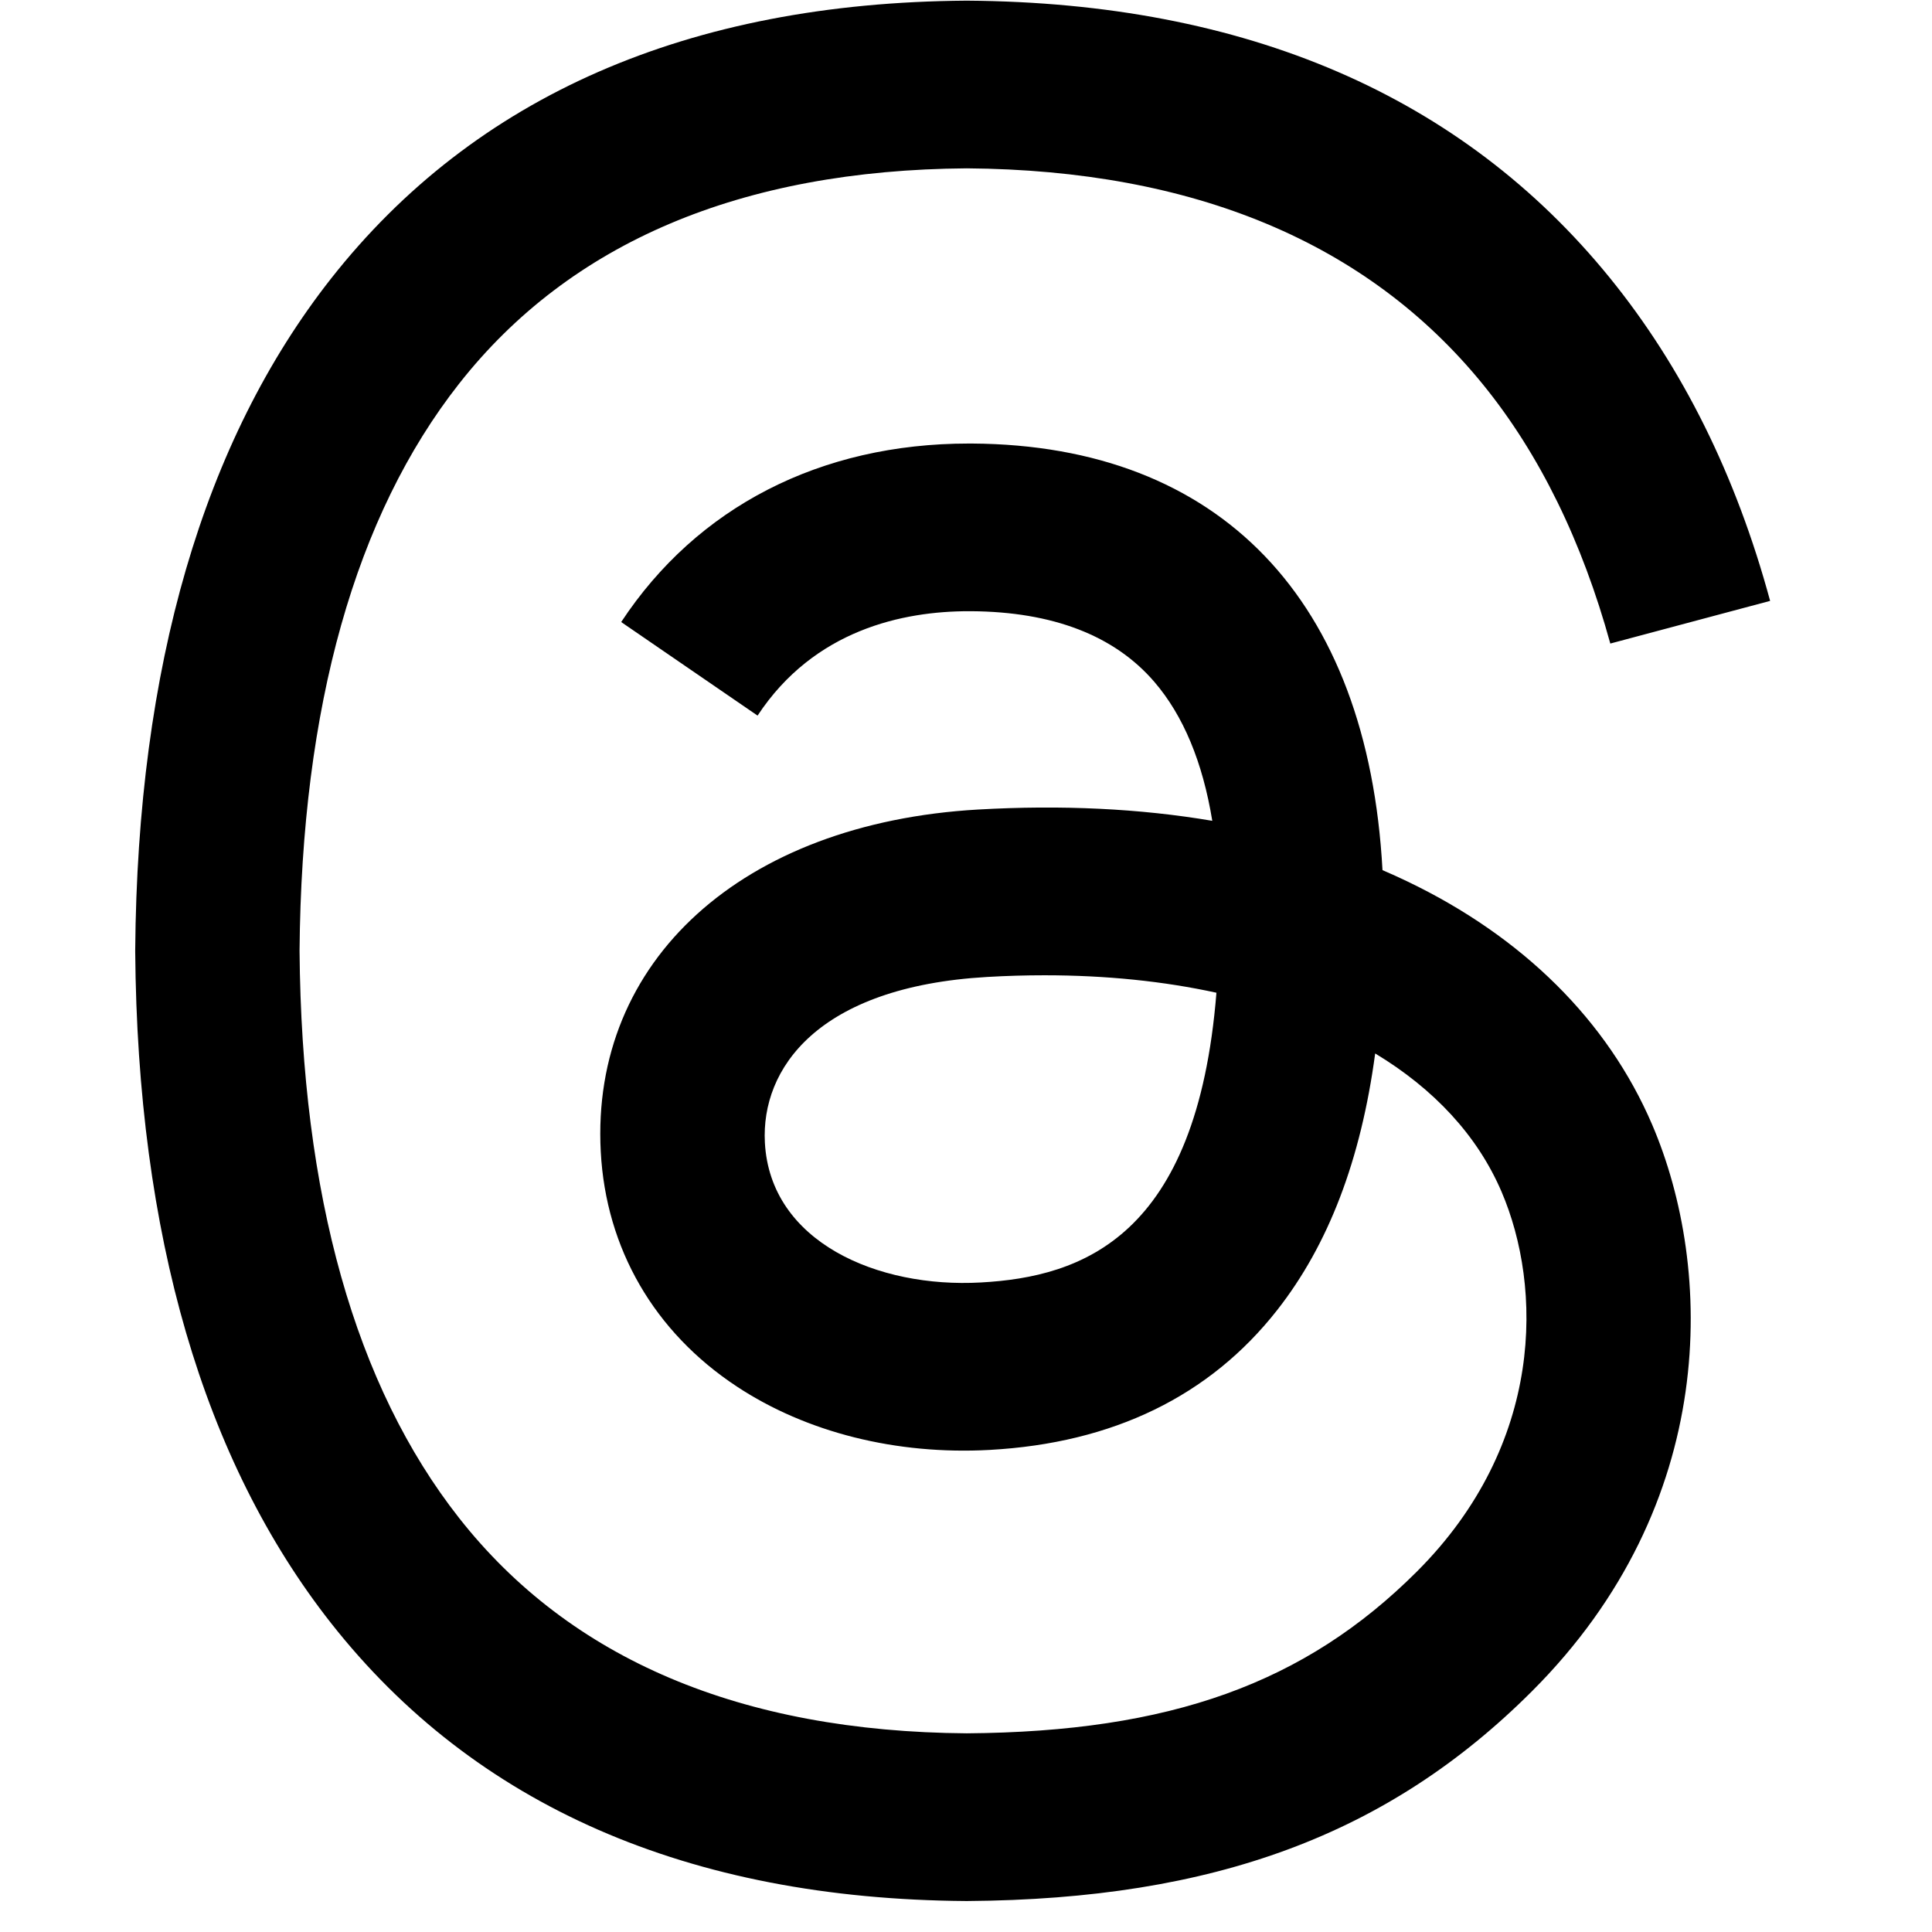 <svg width="61" height="61" viewBox="0 0 61 61" fill="none" xmlns="http://www.w3.org/2000/svg">
<g clip-path="url(#clip0_263_4)">
<path d="M44.436 27.83C44.178 27.706 43.915 27.587 43.65 27.473C43.186 18.94 38.524 14.054 30.694 14.004C30.659 14.004 30.623 14.004 30.588 14.004C25.905 14.004 22.01 16.003 19.613 19.64L23.919 22.594C25.71 19.877 28.52 19.298 30.59 19.298C30.614 19.298 30.638 19.298 30.662 19.298C33.239 19.315 35.185 20.064 36.444 21.526C37.36 22.59 37.973 24.061 38.276 25.916C35.991 25.528 33.519 25.409 30.876 25.56C23.433 25.989 18.647 30.33 18.968 36.363C19.131 39.423 20.656 42.055 23.261 43.775C25.463 45.229 28.299 45.94 31.247 45.779C35.14 45.565 38.194 44.08 40.325 41.364C41.943 39.301 42.967 36.629 43.419 33.261C45.274 34.38 46.649 35.854 47.408 37.625C48.7 40.636 48.775 45.584 44.738 49.618C41.2 53.151 36.949 54.68 30.523 54.727C23.395 54.675 18.004 52.389 14.499 47.933C11.217 43.761 9.521 37.735 9.458 30.021C9.521 22.308 11.217 16.282 14.499 12.11C18.004 7.654 23.395 5.368 30.523 5.315C37.702 5.369 43.187 7.666 46.826 12.143C48.61 14.338 49.956 17.099 50.843 20.319L55.889 18.972C54.814 15.01 53.122 11.595 50.82 8.763C46.155 3.024 39.332 0.082 30.54 0.021H30.505C21.732 0.082 14.985 3.035 10.452 8.796C6.419 13.924 4.339 21.058 4.269 30L4.269 30.021L4.269 30.043C4.339 38.985 6.419 46.12 10.452 51.247C14.985 57.008 21.732 59.961 30.505 60.022H30.54C38.34 59.967 43.839 57.925 48.368 53.4C54.294 47.48 54.115 40.059 52.162 35.503C50.761 32.236 48.09 29.583 44.436 27.83ZM30.969 40.492C27.706 40.676 24.317 39.212 24.15 36.075C24.026 33.75 25.805 31.155 31.169 30.846C31.783 30.81 32.386 30.793 32.978 30.793C34.927 30.793 36.749 30.982 38.407 31.344C37.789 39.064 34.163 40.317 30.969 40.492Z" fill="black"/>
</g>
<defs>
<clipPath id="clip0_263_4">
<rect width="60" height="60" fill="white" transform="translate(0.206 0.021)"/>
</clipPath>
</defs>
</svg>
